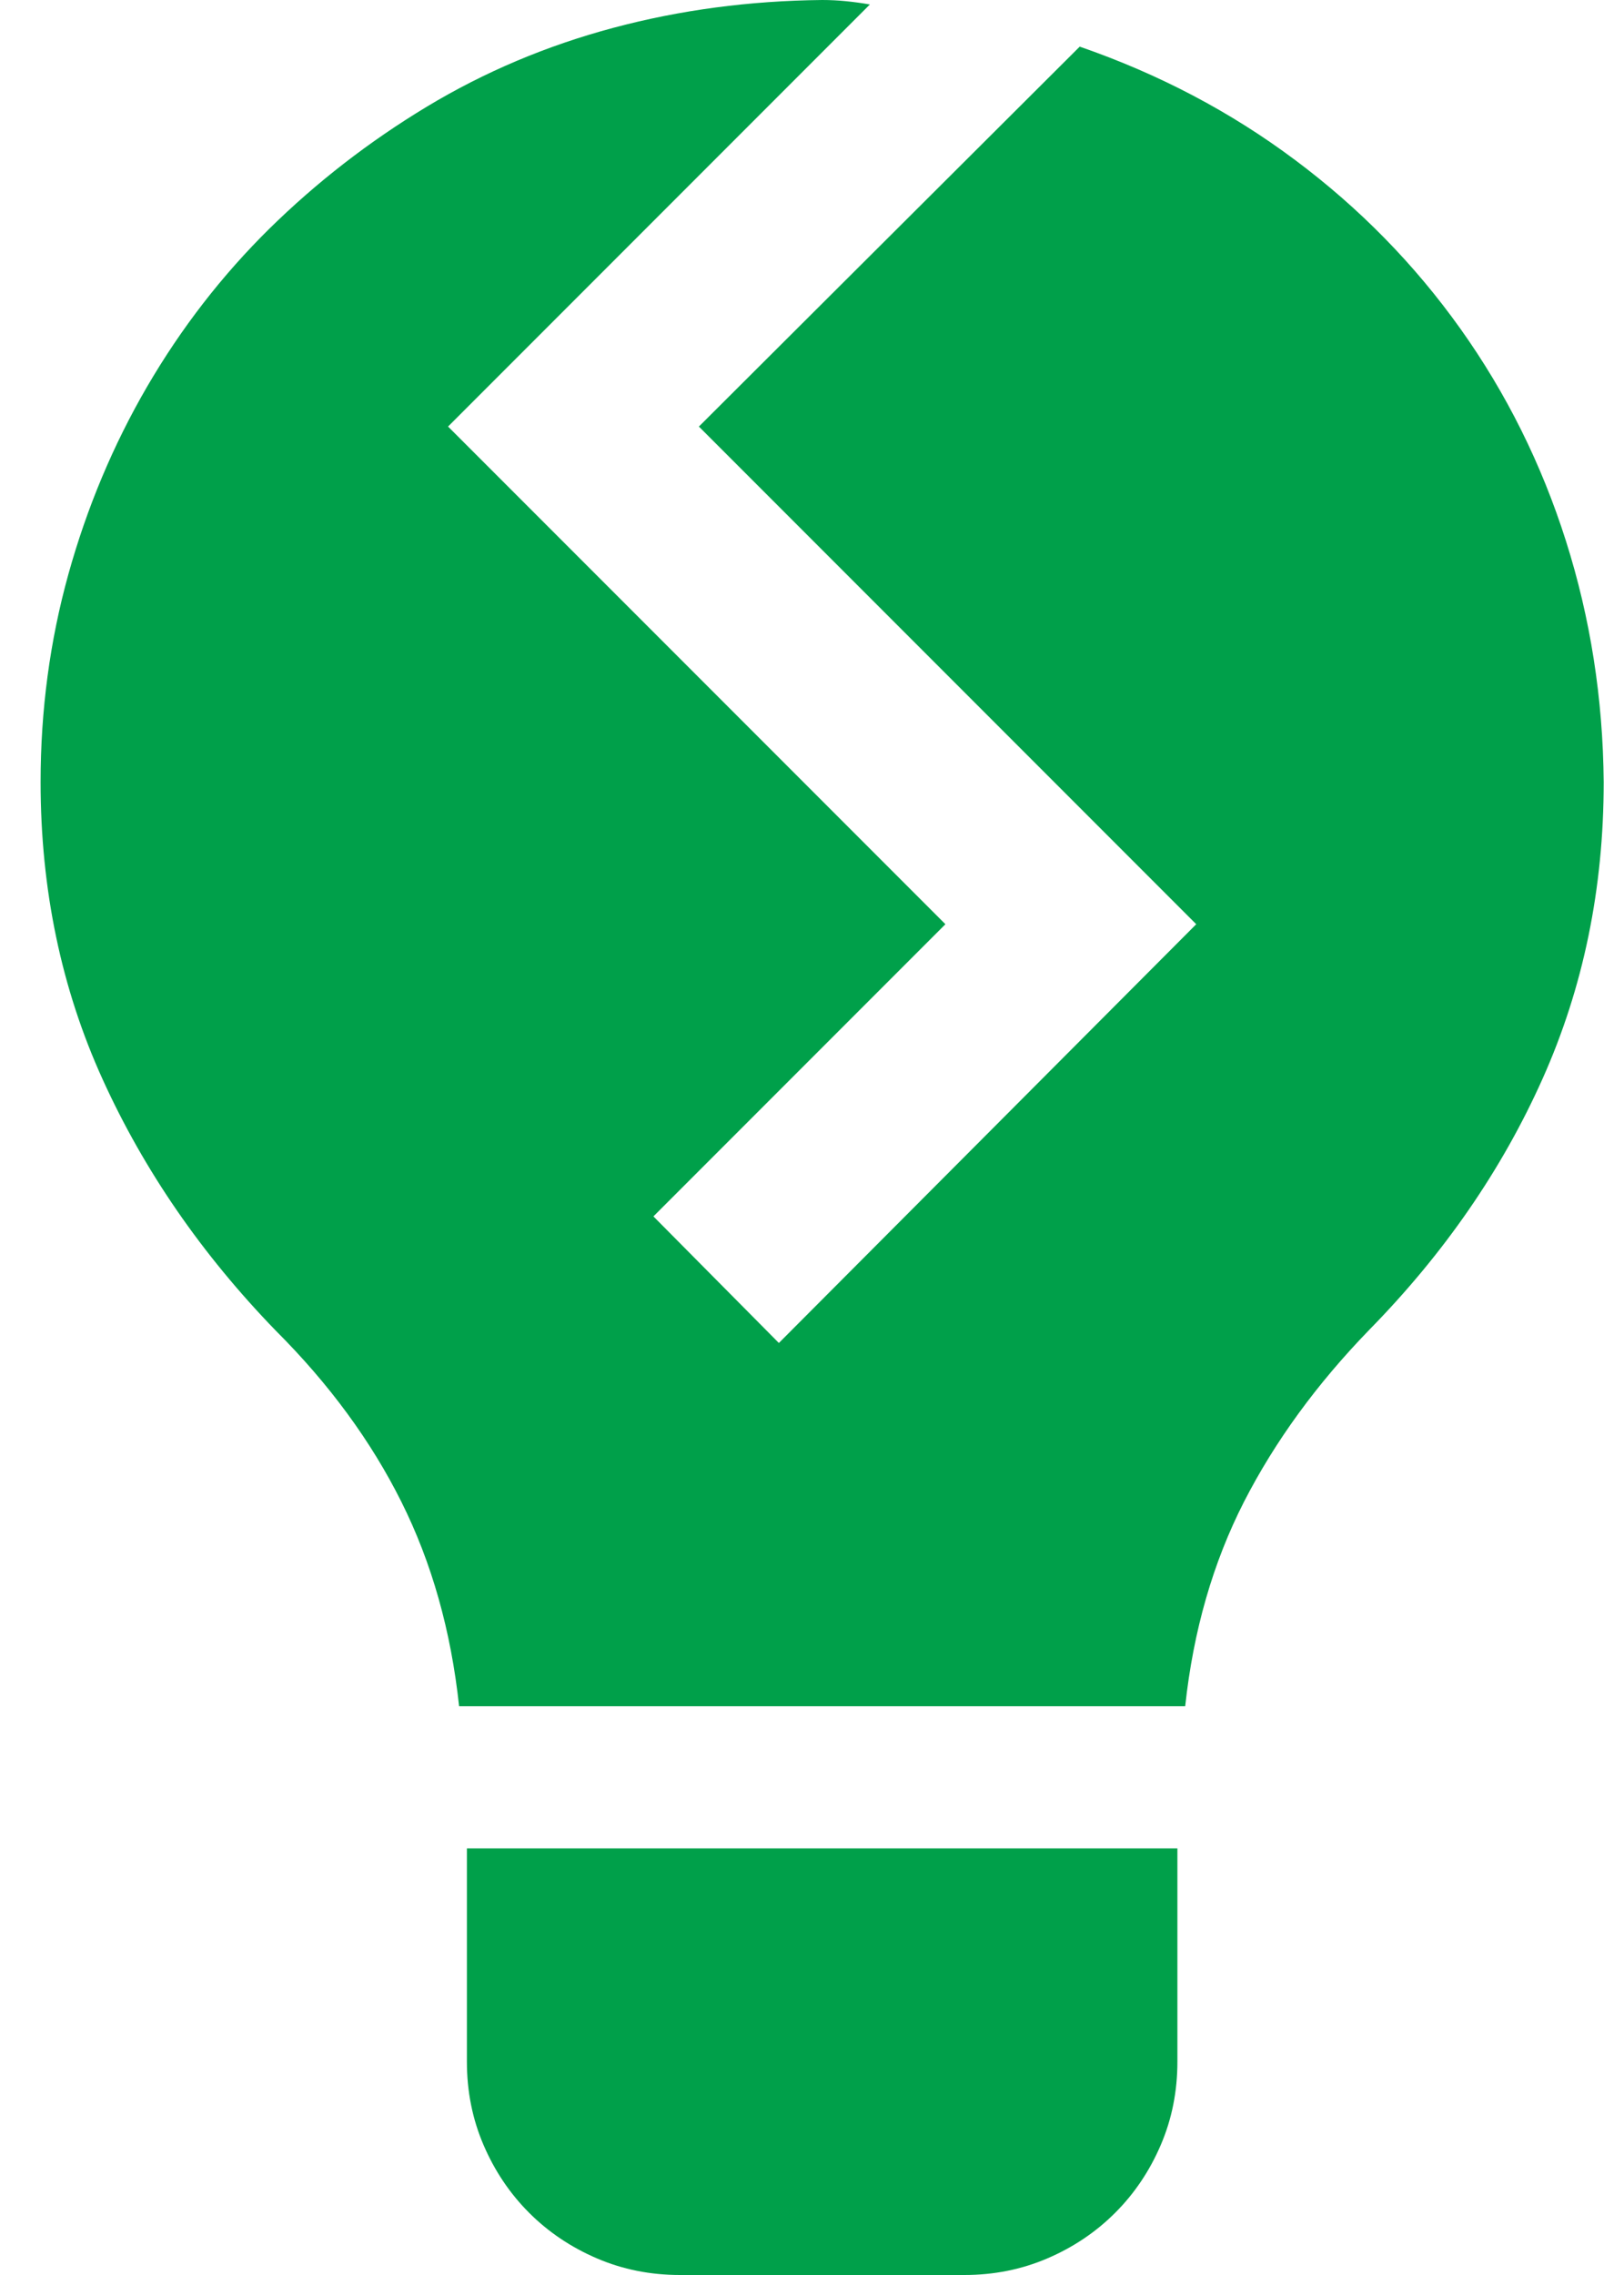 <svg width="20" height="28" viewBox="0 0 20 28" fill="none" xmlns="http://www.w3.org/2000/svg">
<path d="M13.297 0.574C14.272 0.911 15.156 1.376 15.949 1.969C16.742 2.561 17.421 3.254 17.986 4.047C18.551 4.84 18.984 5.71 19.285 6.658C19.586 7.606 19.741 8.595 19.75 9.625C19.75 10.938 19.499 12.154 18.998 13.275C18.497 14.396 17.786 15.426 16.865 16.365C16.218 17.031 15.703 17.737 15.32 18.484C14.938 19.232 14.696 20.07 14.596 21H5.654C5.554 20.07 5.317 19.232 4.943 18.484C4.57 17.737 4.055 17.035 3.398 16.379C2.487 15.44 1.776 14.41 1.266 13.289C0.755 12.168 0.5 10.947 0.5 9.625C0.5 8.741 0.614 7.889 0.842 7.068C1.07 6.248 1.393 5.478 1.812 4.758C2.232 4.038 2.733 3.391 3.316 2.816C3.9 2.242 4.547 1.741 5.258 1.312C5.969 0.884 6.734 0.561 7.555 0.342C8.375 0.123 9.232 0.009 10.125 0C10.225 0 10.321 0.005 10.412 0.014C10.503 0.023 10.604 0.036 10.713 0.055L5.518 5.25L11.643 11.375L8.047 14.971L9.592 16.529L14.732 11.375L8.607 5.25L13.297 0.574ZM5.75 22.75H14.5V25.375C14.5 25.74 14.432 26.081 14.295 26.4C14.158 26.719 13.971 26.997 13.734 27.234C13.497 27.471 13.219 27.658 12.9 27.795C12.581 27.932 12.24 28 11.875 28H8.375C8.01 28 7.669 27.932 7.35 27.795C7.031 27.658 6.753 27.471 6.516 27.234C6.279 26.997 6.092 26.719 5.955 26.4C5.818 26.081 5.75 25.74 5.75 25.375V22.75Z" fill="#00A04A"/>
</svg>
